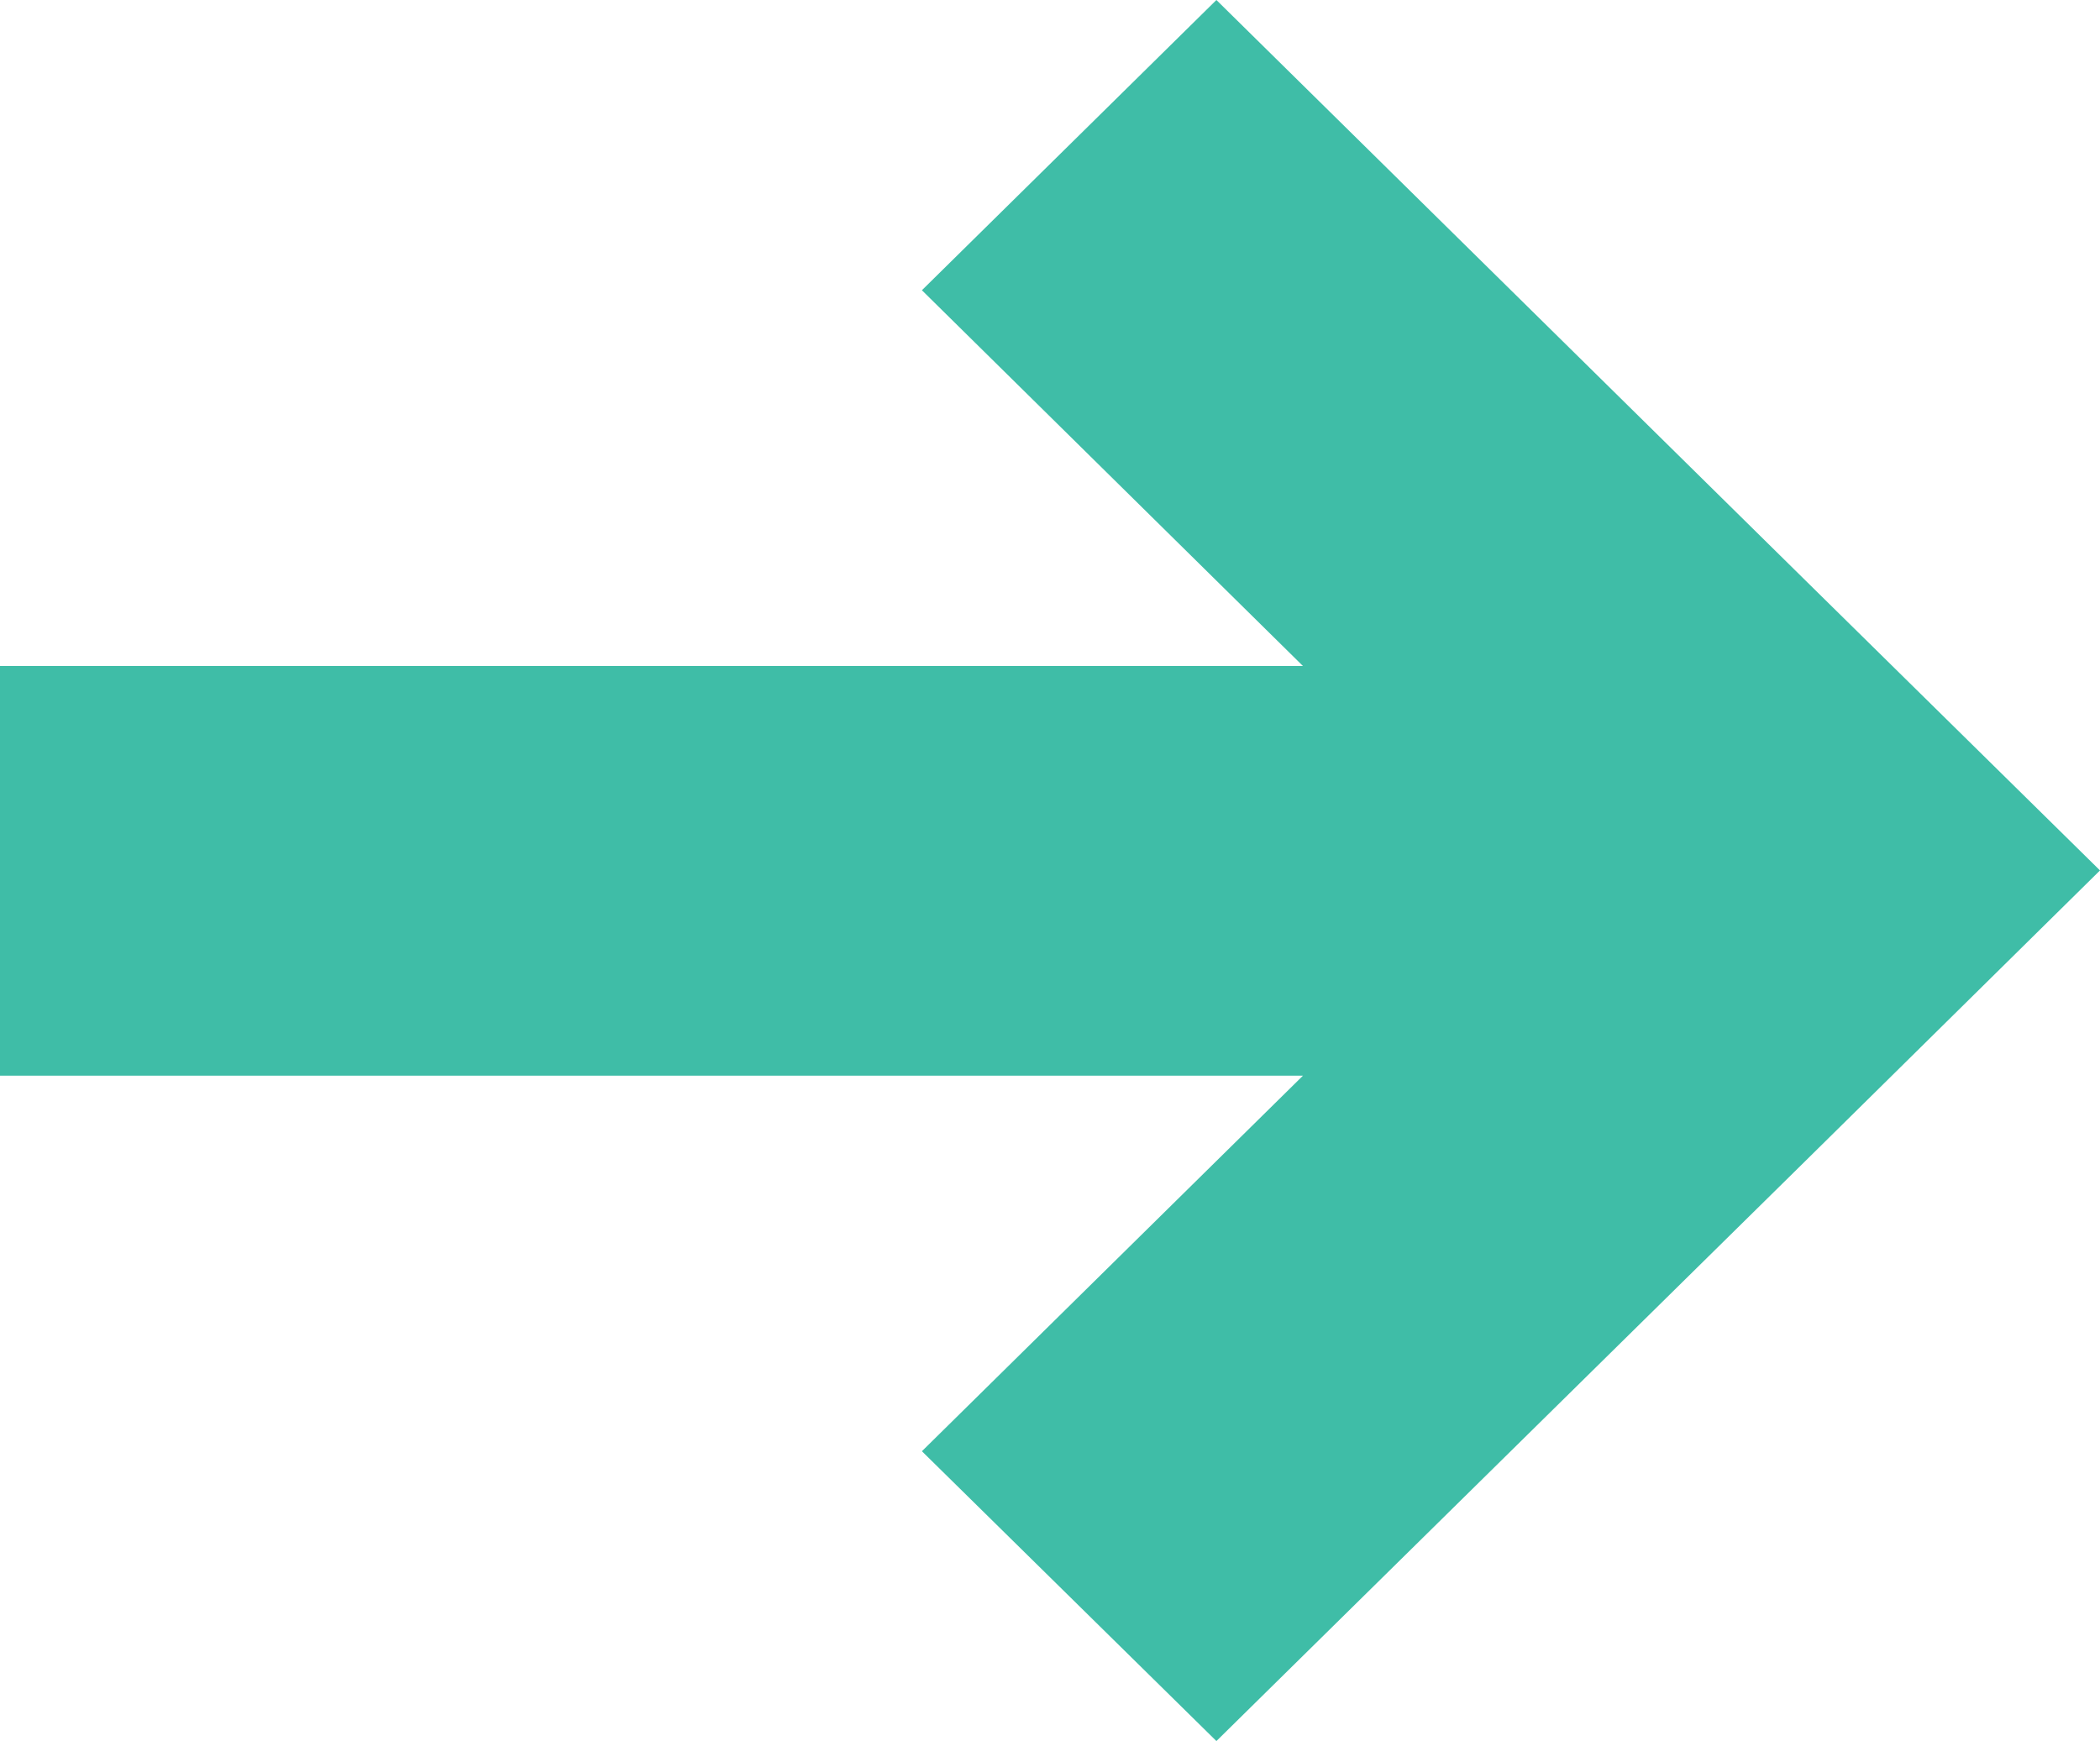 <svg xmlns="http://www.w3.org/2000/svg" width="20.501" height="17.002" viewBox="0 0 20.501 17.002"><path d="M20.5 8.5l-2.874 2.835L11.875 17 9 14.17l3.72-3.667H0v-4h12.72L9 2.834 11.875 0l5.75 5.667L20.502 8.5z" fill-rule="evenodd" clip-rule="evenodd" fill="#3FBDA7"/></svg>